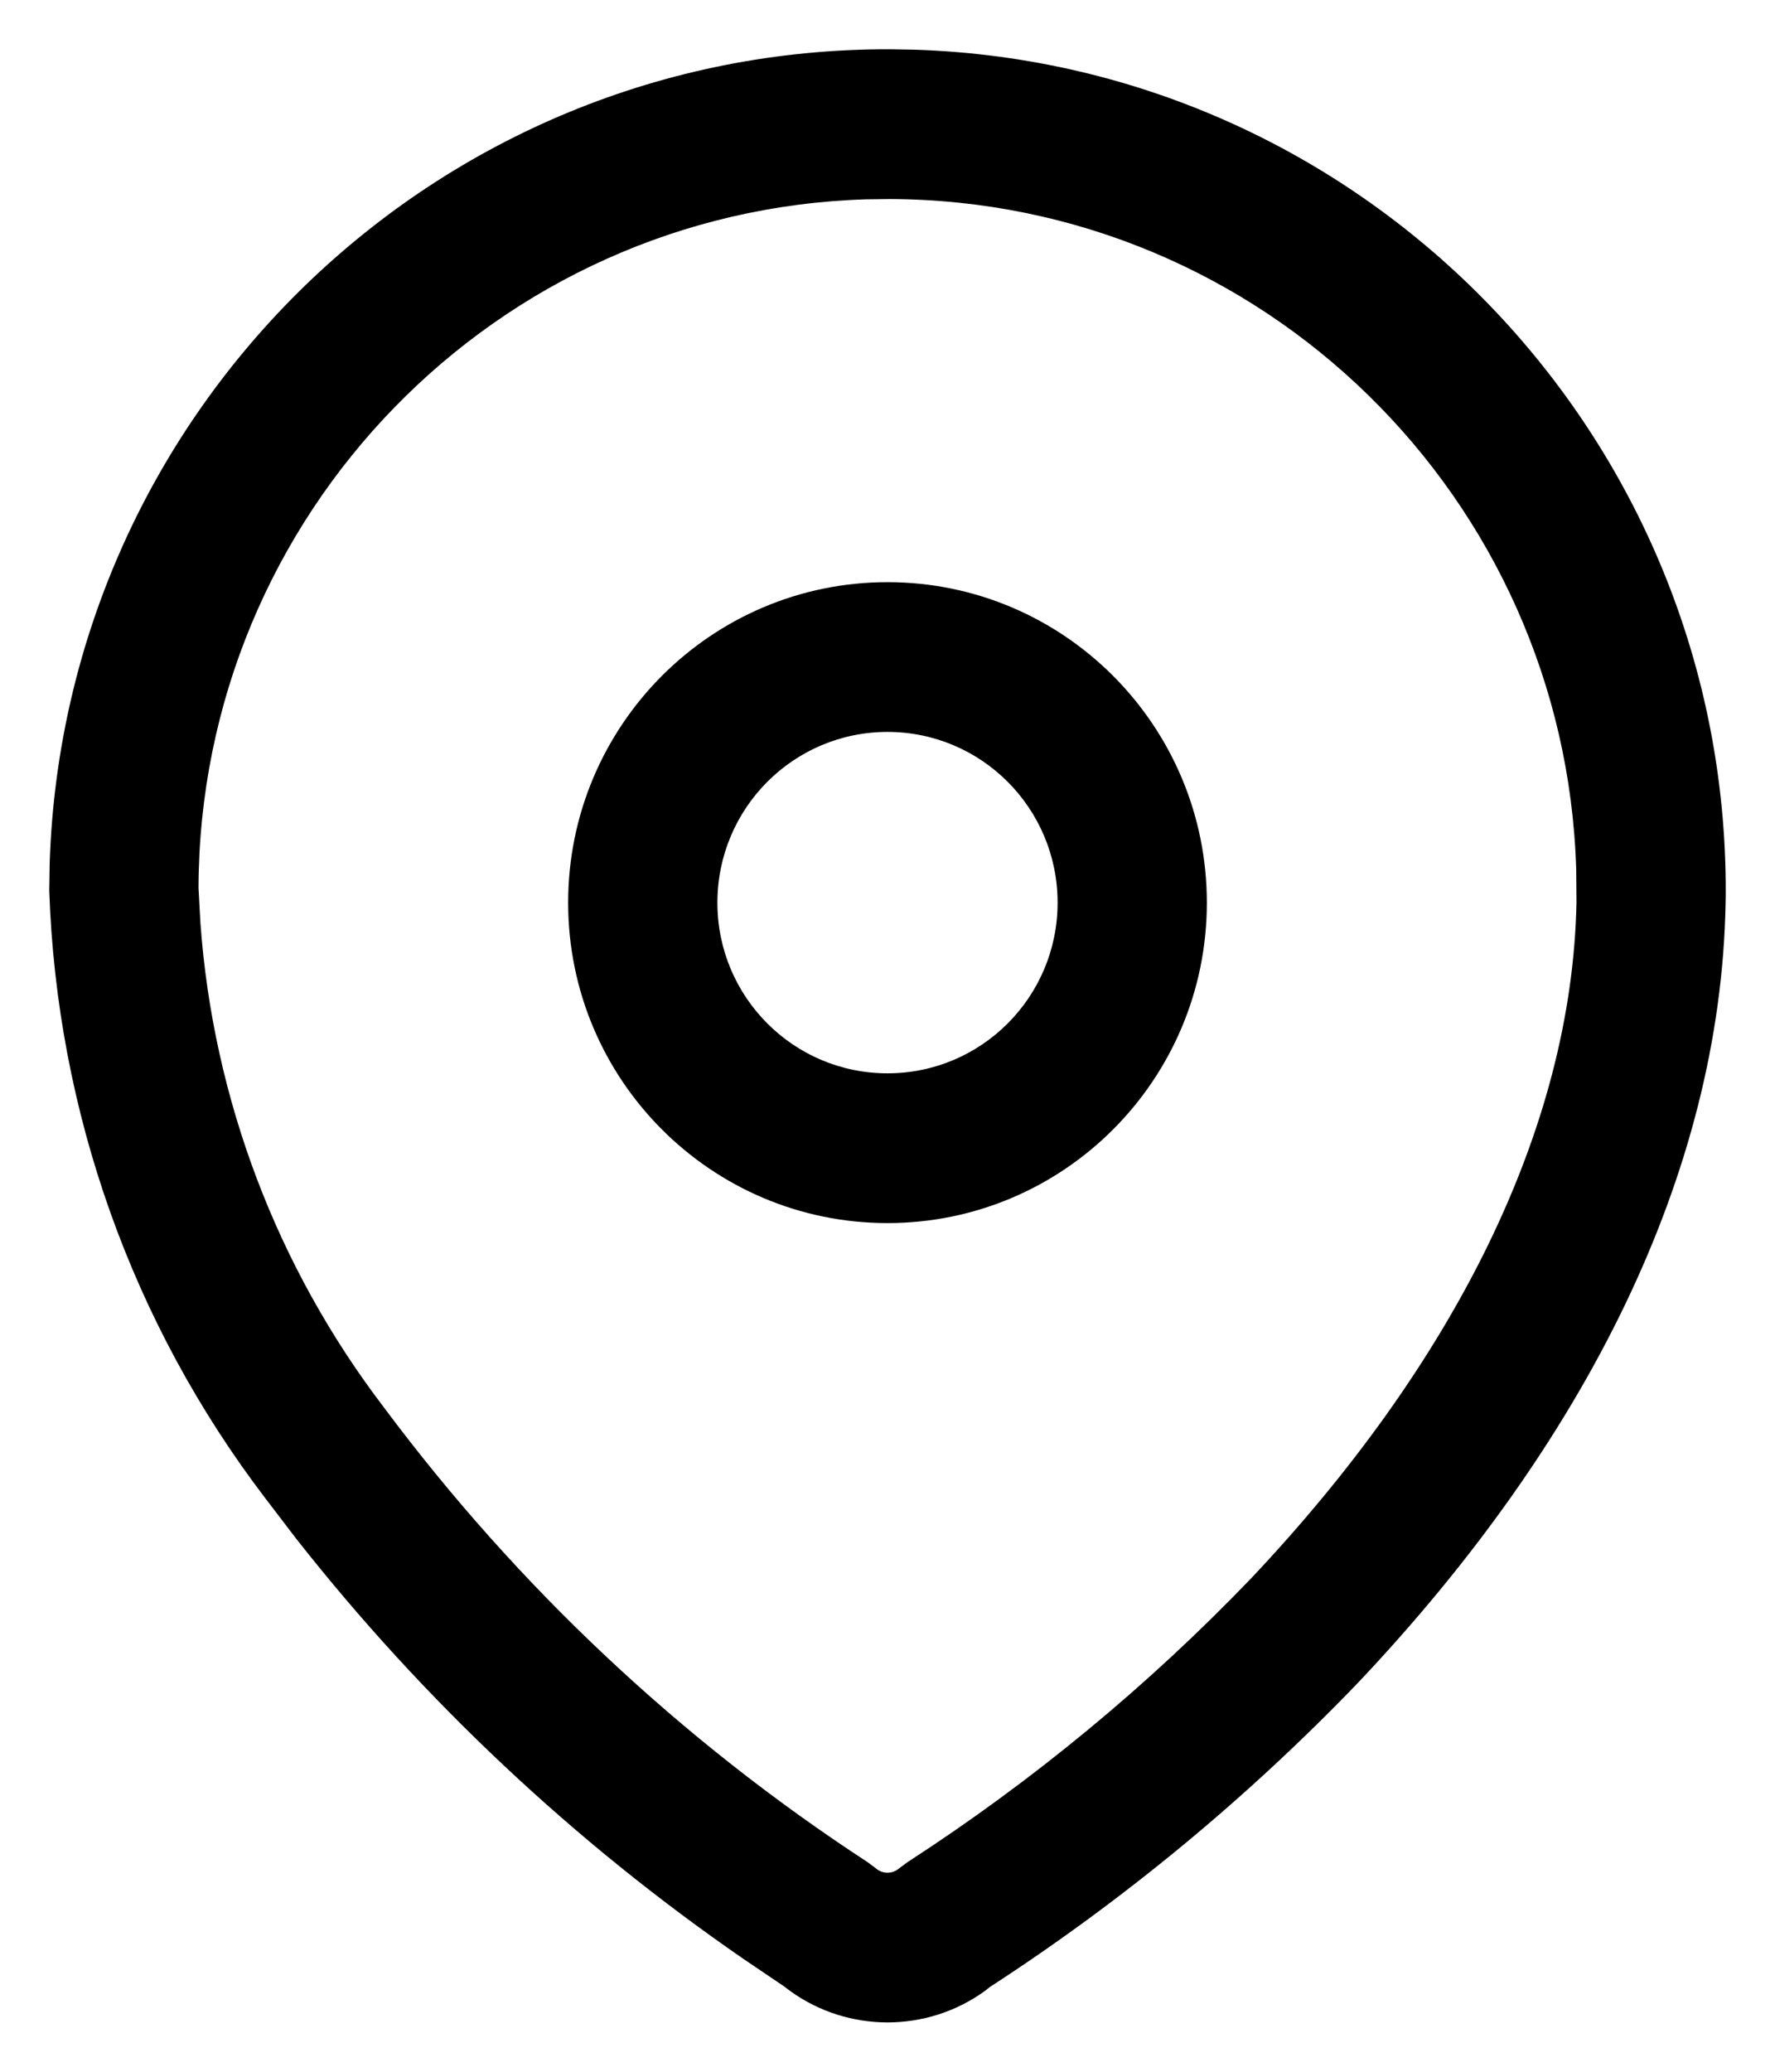 <svg width="12" height="14" viewBox="0 0 12 14" fill="none" xmlns="http://www.w3.org/2000/svg">
<path fill-rule="evenodd" clip-rule="evenodd" d="M6.019 0.333C2.946 0.323 0.437 2.768 0.336 5.828L0.333 6.018C0.384 7.517 0.895 8.947 1.794 10.125L2.005 10.401C2.863 11.491 3.882 12.449 5.027 13.238L5.302 13.424L5.343 13.455C5.735 13.737 6.265 13.737 6.657 13.455L6.691 13.428C7.599 12.839 8.437 12.146 9.187 11.365C10.712 9.75 11.632 7.941 11.666 6.103L11.667 6.035C11.677 2.955 9.24 0.437 6.189 0.336L6.019 0.333ZM6.016 1.345C8.535 1.354 10.58 3.366 10.656 5.873L10.658 6.094C10.629 7.634 9.822 9.222 8.458 10.666C7.762 11.391 6.982 12.035 6.136 12.583L6.079 12.625C6.034 12.665 5.966 12.665 5.921 12.625L5.866 12.584C4.605 11.761 3.499 10.722 2.598 9.514C1.871 8.563 1.441 7.425 1.355 6.238L1.342 6C1.35 3.475 3.357 1.423 5.856 1.347L6.016 1.345ZM6 3.934C4.808 3.934 3.841 4.904 3.841 6.1C3.841 7.296 4.808 8.265 6 8.265C7.192 8.265 8.159 7.296 8.159 6.1C8.159 4.904 7.192 3.934 6 3.934ZM6 4.946C6.635 4.946 7.15 5.462 7.15 6.1C7.15 6.737 6.635 7.253 6 7.253C5.365 7.253 4.85 6.737 4.85 6.1C4.85 5.462 5.365 4.946 6 4.946Z" fill="black"/>
</svg>
